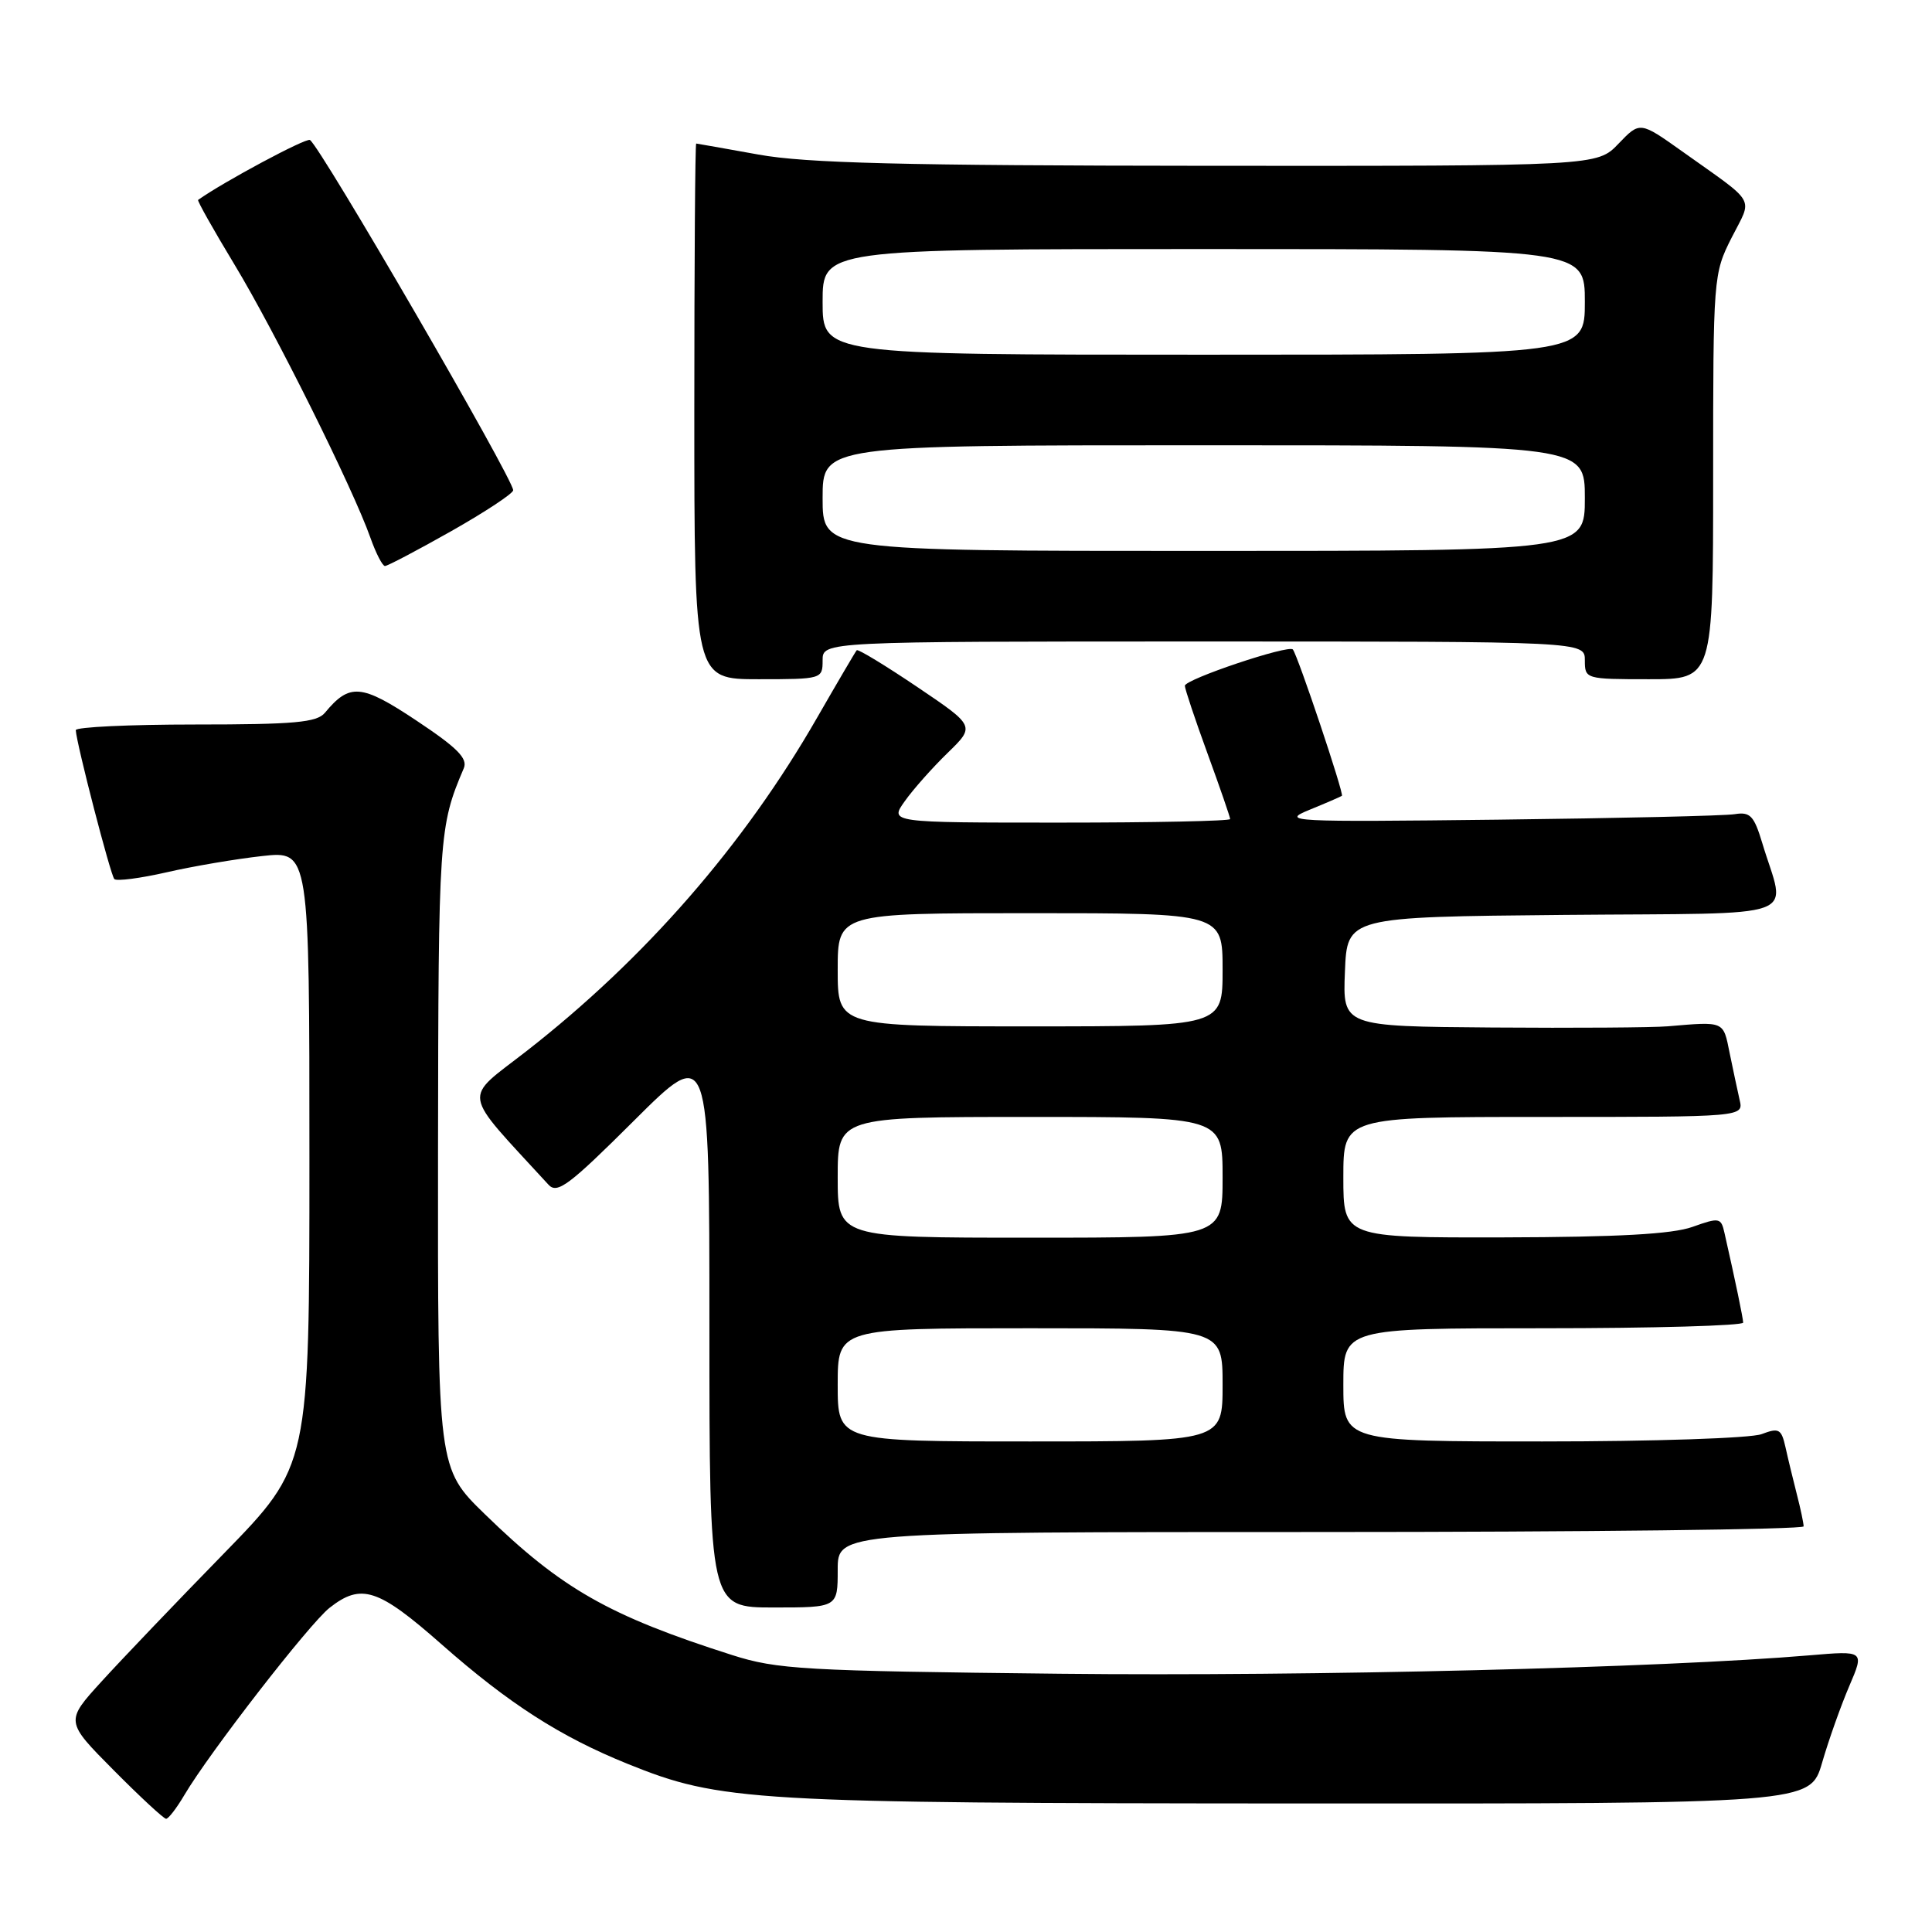 <?xml version="1.0" encoding="UTF-8" standalone="no"?>
<!DOCTYPE svg PUBLIC "-//W3C//DTD SVG 1.1//EN" "http://www.w3.org/Graphics/SVG/1.1/DTD/svg11.dtd" >
<svg xmlns="http://www.w3.org/2000/svg" xmlns:xlink="http://www.w3.org/1999/xlink" version="1.1" viewBox="0 0 256 256">
 <g >
 <path fill="currentColor"
d=" M 24.43 237.85 C 27.76 232.21 40.99 215.16 43.66 213.05 C 47.87 209.74 50.10 210.47 58.52 217.89 C 67.44 225.75 74.23 230.11 83.16 233.72 C 95.48 238.70 99.40 238.93 172.18 238.97 C 239.86 239.00 239.86 239.00 241.44 233.56 C 242.31 230.56 243.93 226.00 245.04 223.41 C 247.05 218.72 247.05 218.72 239.77 219.34 C 220.34 220.99 173.76 222.14 140.50 221.78 C 106.48 221.41 102.98 221.21 97.00 219.30 C 80.67 214.09 74.40 210.52 64.25 200.64 C 58.00 194.56 58.00 194.56 58.04 152.53 C 58.09 110.68 58.16 109.53 61.45 101.81 C 62.01 100.50 60.61 99.09 55.18 95.48 C 47.87 90.62 46.33 90.49 43.05 94.45 C 41.98 95.73 39.02 96.00 25.88 96.00 C 17.14 96.00 10.02 96.34 10.04 96.75 C 10.14 98.57 14.65 115.98 15.15 116.48 C 15.45 116.79 18.58 116.38 22.10 115.58 C 25.62 114.77 31.31 113.81 34.75 113.43 C 41.00 112.74 41.00 112.74 41.00 153.48 C 41.00 194.22 41.00 194.22 29.65 205.86 C 23.40 212.26 16.12 219.88 13.47 222.79 C 8.64 228.09 8.64 228.09 15.04 234.54 C 18.56 238.09 21.70 241.00 22.01 241.00 C 22.32 241.00 23.41 239.58 24.43 237.85 Z  M 111.00 208.00 C 111.00 203.00 111.00 203.00 175.00 203.00 C 210.20 203.00 239.00 202.66 238.99 202.25 C 238.99 201.84 238.59 199.93 238.09 198.00 C 237.60 196.07 236.92 193.28 236.59 191.78 C 236.04 189.33 235.72 189.16 233.42 190.03 C 232.01 190.57 219.11 191.00 204.43 191.00 C 178.00 191.00 178.00 191.00 178.00 183.50 C 178.00 176.00 178.00 176.00 204.50 176.00 C 219.07 176.00 230.99 175.66 230.98 175.25 C 230.95 174.59 229.99 169.93 228.50 163.36 C 228.05 161.34 227.82 161.30 224.26 162.57 C 221.58 163.53 214.39 163.92 199.25 163.96 C 178.00 164.00 178.00 164.00 178.00 156.00 C 178.00 148.00 178.00 148.00 204.52 148.00 C 231.04 148.00 231.04 148.00 230.51 145.75 C 230.23 144.51 229.63 141.70 229.18 139.50 C 228.33 135.26 228.54 135.35 221.00 135.99 C 219.07 136.16 208.59 136.23 197.71 136.15 C 177.91 136.00 177.91 136.00 178.21 128.75 C 178.50 121.50 178.50 121.50 207.27 121.23 C 239.74 120.94 236.61 122.07 233.50 111.68 C 232.42 108.10 231.91 107.55 229.87 107.88 C 228.57 108.10 214.45 108.42 198.50 108.61 C 170.88 108.93 169.69 108.87 173.50 107.31 C 175.70 106.41 177.64 105.57 177.81 105.45 C 178.12 105.22 171.97 86.87 171.31 86.06 C 170.77 85.39 157.00 90.01 157.00 90.87 C 157.00 91.28 158.35 95.32 160.00 99.84 C 161.65 104.36 163.00 108.27 163.00 108.53 C 163.00 108.79 152.84 109.00 140.43 109.00 C 117.86 109.00 117.86 109.00 119.89 106.16 C 121.00 104.59 123.56 101.71 125.57 99.76 C 129.22 96.21 129.22 96.21 121.53 91.02 C 117.30 88.17 113.70 85.98 113.52 86.16 C 113.35 86.35 110.99 90.37 108.27 95.10 C 98.59 111.97 85.46 127.04 69.76 139.28 C 61.26 145.90 60.99 144.23 72.67 156.97 C 73.83 158.25 75.38 157.09 84.01 148.49 C 94.00 138.54 94.00 138.54 94.00 175.77 C 94.00 213.00 94.00 213.00 102.50 213.00 C 111.00 213.00 111.00 213.00 111.00 208.00 Z  M 109.00 87.50 C 109.00 85.00 109.00 85.00 159.50 85.00 C 210.00 85.00 210.00 85.00 210.00 87.50 C 210.00 89.97 210.10 90.00 218.50 90.00 C 227.00 90.00 227.00 90.00 227.00 63.17 C 227.00 36.67 227.03 36.28 229.45 31.49 C 232.24 26.00 232.92 27.20 222.90 20.06 C 217.30 16.08 217.30 16.08 214.46 19.04 C 211.63 22.00 211.63 22.00 160.06 21.97 C 119.57 21.94 106.78 21.62 100.50 20.48 C 96.10 19.69 92.39 19.03 92.25 19.02 C 92.11 19.01 92.00 34.98 92.00 54.50 C 92.00 90.00 92.00 90.00 100.50 90.00 C 108.90 90.00 109.00 89.97 109.00 87.50 Z  M 59.81 70.37 C 64.31 67.82 68.00 65.38 68.00 64.96 C 68.00 63.44 42.45 19.39 41.07 18.55 C 40.56 18.23 29.62 24.09 26.25 26.49 C 26.11 26.59 28.29 30.46 31.09 35.09 C 36.38 43.83 46.78 64.73 49.08 71.25 C 49.81 73.31 50.68 75.00 51.01 75.00 C 51.34 75.00 55.30 72.92 59.81 70.37 Z  M 111.00 183.50 C 111.00 176.00 111.00 176.00 136.50 176.00 C 162.00 176.00 162.00 176.00 162.00 183.50 C 162.00 191.00 162.00 191.00 136.50 191.00 C 111.00 191.00 111.00 191.00 111.00 183.50 Z  M 111.00 156.00 C 111.00 148.00 111.00 148.00 136.50 148.00 C 162.00 148.00 162.00 148.00 162.00 156.00 C 162.00 164.00 162.00 164.00 136.50 164.00 C 111.00 164.00 111.00 164.00 111.00 156.00 Z  M 111.00 128.50 C 111.00 121.00 111.00 121.00 136.50 121.00 C 162.00 121.00 162.00 121.00 162.00 128.50 C 162.00 136.00 162.00 136.00 136.50 136.00 C 111.00 136.00 111.00 136.00 111.00 128.50 Z  M 109.00 66.00 C 109.00 59.00 109.00 59.00 159.50 59.00 C 210.00 59.00 210.00 59.00 210.00 66.00 C 210.00 73.00 210.00 73.00 159.50 73.00 C 109.00 73.00 109.00 73.00 109.00 66.00 Z  M 109.00 40.00 C 109.00 33.00 109.00 33.00 159.50 33.00 C 210.00 33.00 210.00 33.00 210.00 40.00 C 210.00 47.00 210.00 47.00 159.50 47.00 C 109.00 47.00 109.00 47.00 109.00 40.00 Z "/>
</g>
</svg>